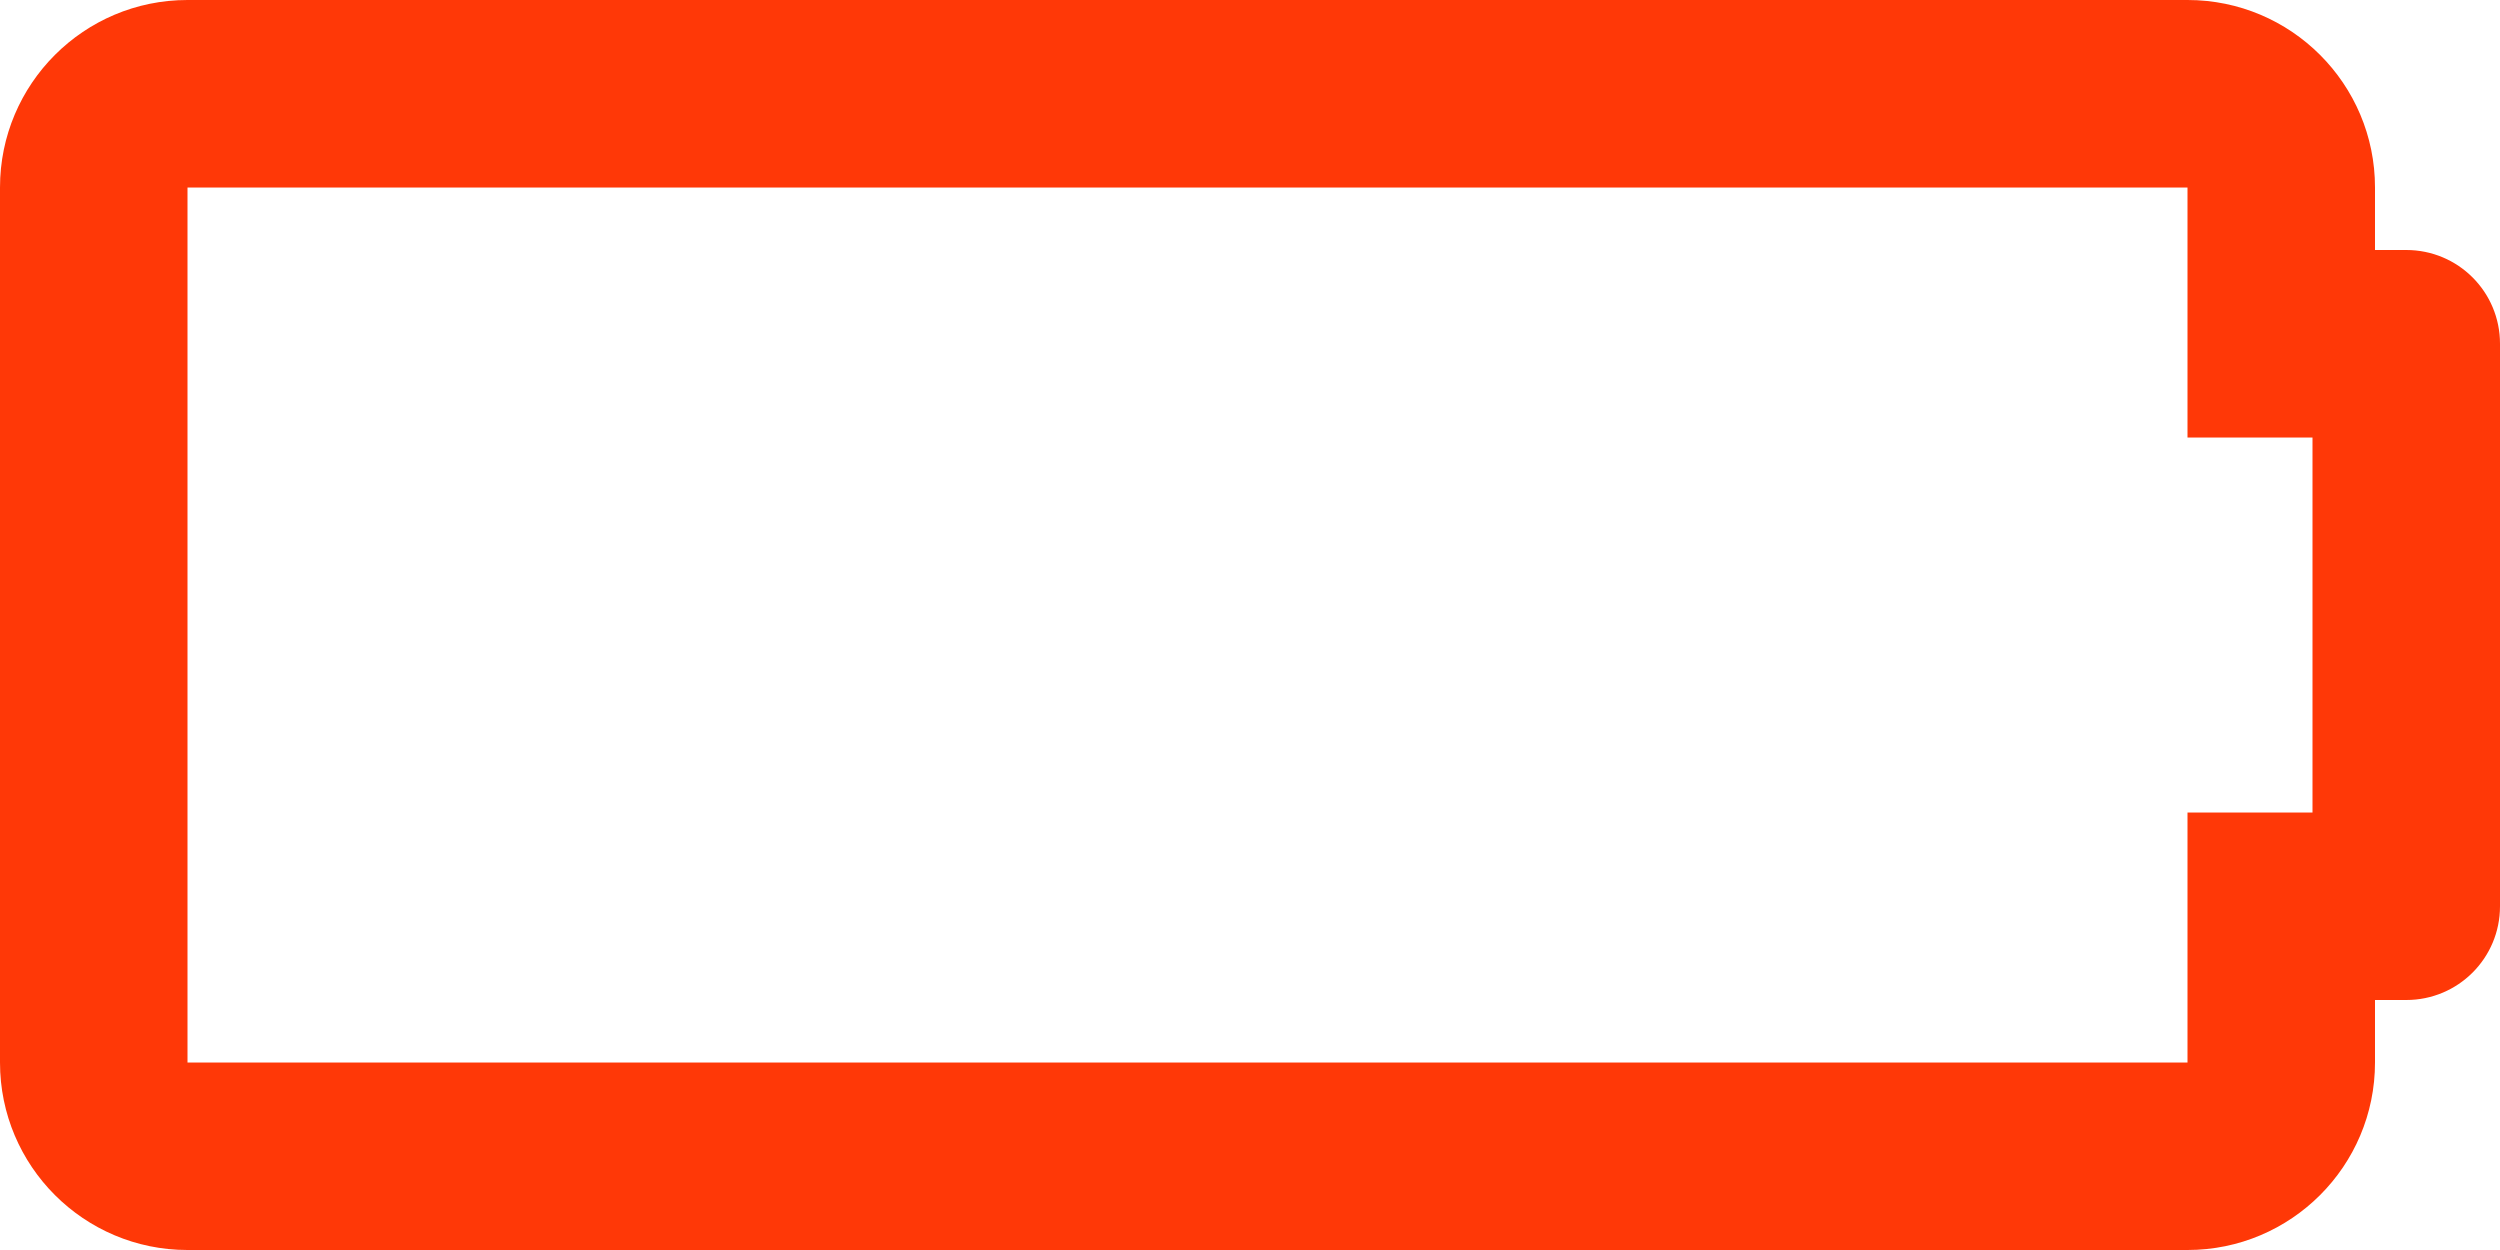 <svg width="12" height="6" viewBox="0 0 12 6" fill="none" xmlns="http://www.w3.org/2000/svg">
<path d="M10.5 0.9V2.1H11.1V3.9H10.5V5.1H0.9V0.9H10.5ZM10.5 0H0.9C0.403 0 0 0.403 0 0.9V5.1C0 5.597 0.403 6 0.9 6H10.5C10.997 6 11.4 5.597 11.4 5.1V4.8H11.55C11.799 4.8 12 4.599 12 4.35V1.65C12 1.401 11.799 1.2 11.55 1.2H11.4V0.9C11.4 0.403 10.997 0 10.5 0Z" fill="#FF3807"/>
</svg>
